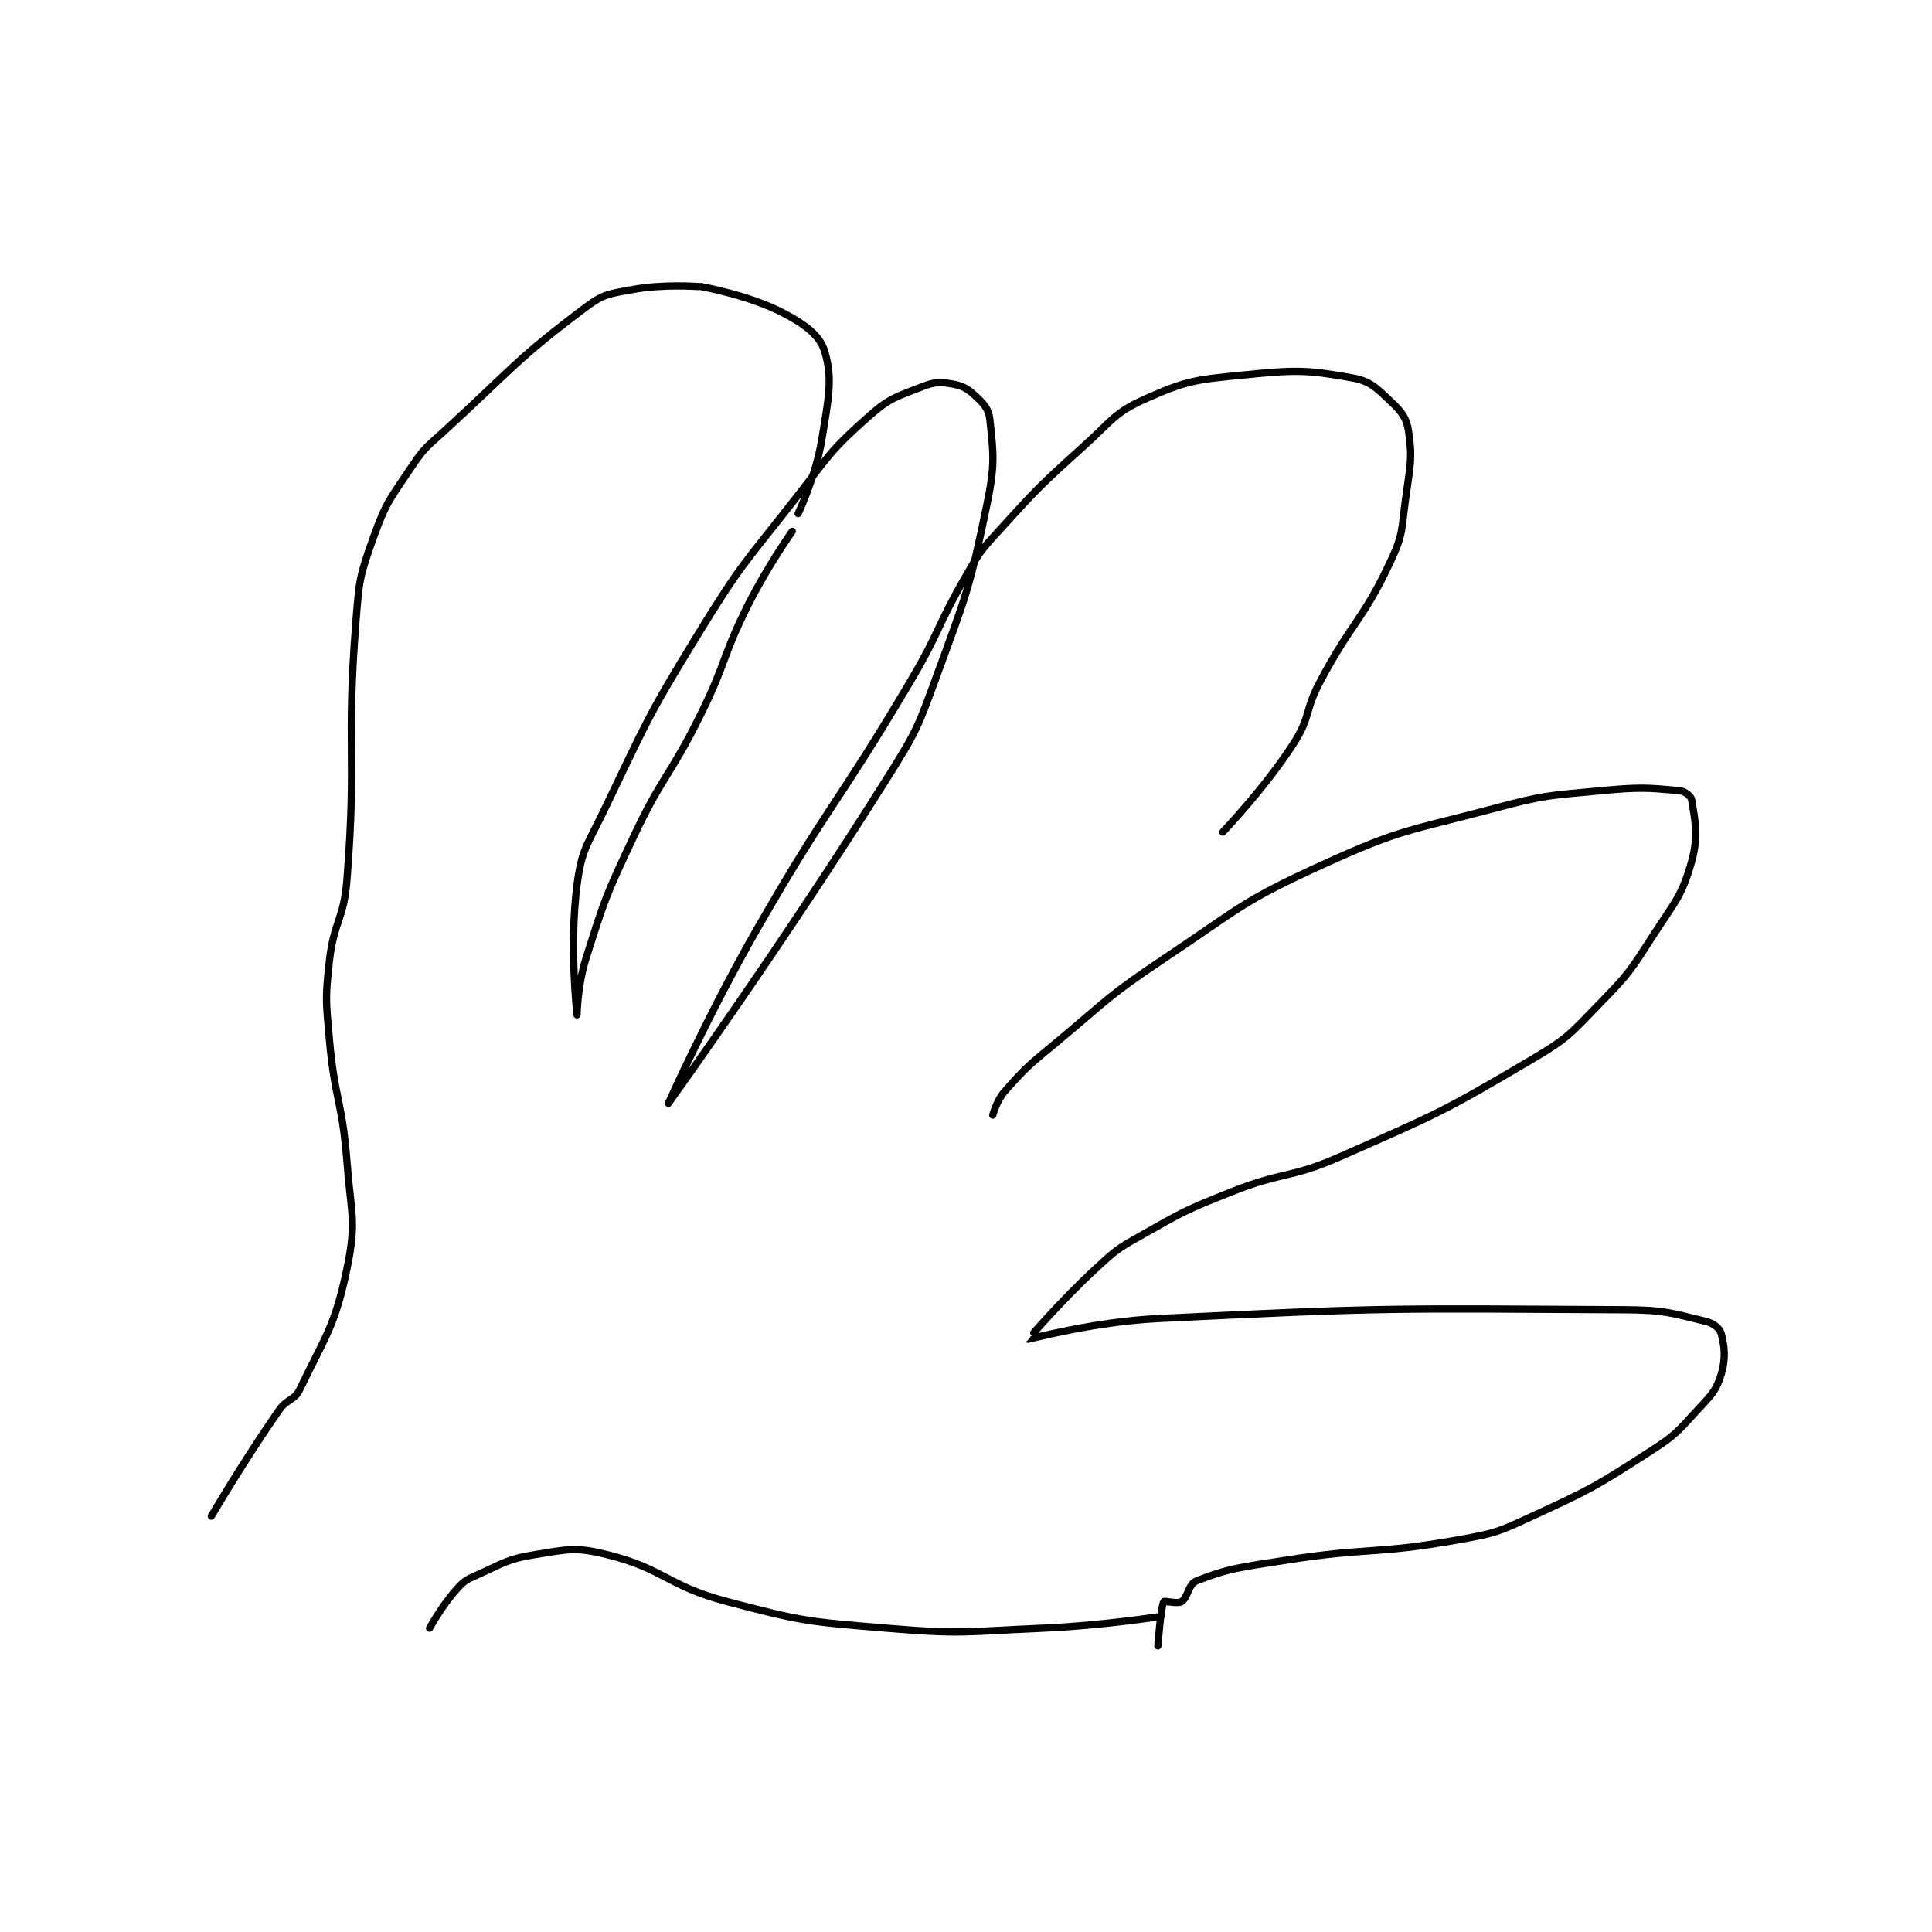 <?xml version="1.0" encoding="utf-8"?>
<!DOCTYPE svg PUBLIC "-//W3C//DTD SVG 1.1//EN" "http://www.w3.org/Graphics/SVG/1.1/DTD/svg11.dtd">
<svg viewBox="0 0 800 800" preserveAspectRatio="xMinYMin meet" xmlns="http://www.w3.org/2000/svg" version="1.1">
<g fill="none" stroke="black" stroke-linecap="round" stroke-linejoin="round" stroke-width="2.458">
<g transform="translate(87.52,118.646) scale(1.221) translate(-52,-18)">
<path id="0" d="M317 299 C317 299 318.314 294.052 321 291 C328.656 282.3 329.552 281.874 339 274 C356.428 259.477 356.227 258.515 375 246 C400.87 228.753 401.273 226.626 429 214 C455.951 201.728 457.892 202.742 487 195 C504.356 190.384 505.124 190.702 523 189 C536.197 187.743 539.167 187.952 550 189 C551.721 189.167 553.81 190.858 554 192 C555.09 198.538 556.447 204.342 554 213 C550.659 224.821 548.481 226.416 541 238 C533.243 250.01 532.905 250.853 523 261 C512.88 271.367 512.379 272.685 500 280 C469.439 298.059 467.894 298.488 435 313 C417.513 320.715 415.87 317.905 398 325 C382.188 331.278 381.714 331.684 367 340 C359.092 344.47 358.696 344.832 352 351 C339.982 362.069 328.989 374.991 329 375 C329.12 375.097 351.093 369.084 373 368 C451.124 364.132 453.027 364.581 531 365 C544.83 365.074 547.15 366.127 559 369 C561.442 369.592 563.542 371.349 564 373 C565.191 377.288 565.651 381.634 564 387 C562.295 392.543 560.665 393.947 556 399 C549.077 406.5 548.64 407.445 540 413 C521.287 425.03 520.291 425.635 500 435 C488.392 440.358 487.573 440.755 475 443 C446.338 448.118 445.144 445.416 416 450 C400.918 452.372 396.836 452.666 386 457 C383.423 458.031 383.103 462.662 381 464 C379.665 464.849 375.213 463.601 375 464 C373.931 466.004 373 479 373 479 "/>
<path id="1" d="M395 203 C395 203 408.989 188.471 419 173 C424.898 163.885 422.693 161.971 428 152 C439.065 131.211 442.409 131.505 452 111 C456.286 101.837 455.575 100.452 457 90 C458.521 78.847 459.423 76.394 458 67 C457.32 62.515 455.632 60.441 452 57 C447.17 52.424 445.084 50.095 439 49 C423.334 46.18 419.636 46.236 402 48 C385.846 49.615 383.005 49.776 369 56 C358.23 60.787 357.681 63.268 348 72 C332.41 86.062 332.06 86.534 318 102 C312.331 108.236 312.258 108.659 308 116 C297.889 133.433 299.327 134.545 289 152 C263.911 194.404 261.472 193.324 237 236 C220.616 264.572 207 295 207 295 C207.001 294.999 246.125 240.57 281 185 C291.181 168.778 291.447 167.926 298 150 C308.211 122.071 309.087 120.582 315 92 C317.808 78.43 317.291 74.945 316 63 C315.618 59.469 313.871 57.65 311 55 C308.29 52.498 306.59 51.598 303 51 C298.927 50.321 297.141 50.373 293 52 C284.263 55.432 282.122 55.706 275 62 C261.799 73.666 261.489 75.342 250 90 C232.653 112.132 231.63 112.142 217 136 C199.413 164.68 199.606 165.719 185 196 C179.319 207.778 177.581 208.881 176 221 C173.343 241.372 176 264.999 176 265 C176 265 176.195 254.857 179 246 C185.477 225.547 185.74 224.707 195 205 C205.078 183.551 207.457 184.357 218 163 C226.873 145.027 225.078 143.843 234 126 C240.443 113.113 249 101 249 101 "/>
<path id="2" d="M251 95 C251 95 256.982 82.33 259 70 C261.313 55.864 262.819 49.324 260 40 C258.364 34.59 253.414 30.884 246 27 C234.344 20.895 218 18 218 18 "/>
<path id="3" d="M217 18 C217 18 205.212 17.119 195 19 C187.126 20.451 185.146 20.39 179 25 C155.165 42.876 154.377 45.604 131 67 C125.055 72.441 124.329 72.507 120 79 C112.686 89.971 111.361 90.835 107 103 C102.26 116.222 102.12 117.565 101 132 C97.684 174.736 101.34 176.32 98 219 C96.91 232.929 93.538 233.154 92 247 C90.605 259.558 90.873 260.23 92 273 C93.843 293.889 96.393 294.106 98 315 C99.363 332.715 101.344 334.906 98 351 C93.882 370.816 90.701 373.842 82 392 C80.149 395.863 77.723 395.096 75 399 C63.073 416.096 52 435 52 435 "/>
<path id="4" d="M126 473 C126 473 130.089 465.525 135 460 C137.624 457.048 138.302 456.644 142 455 C151.268 450.881 152.274 449.547 162 448 C173.056 446.241 175.446 445.402 186 448 C205.761 452.864 206.307 458.555 227 464 C252.799 470.789 254.183 470.744 281 473 C306.957 475.183 307.68 474.132 334 473 C353.95 472.142 374 469 374 469 "/>
</g>
</g>
</svg>
